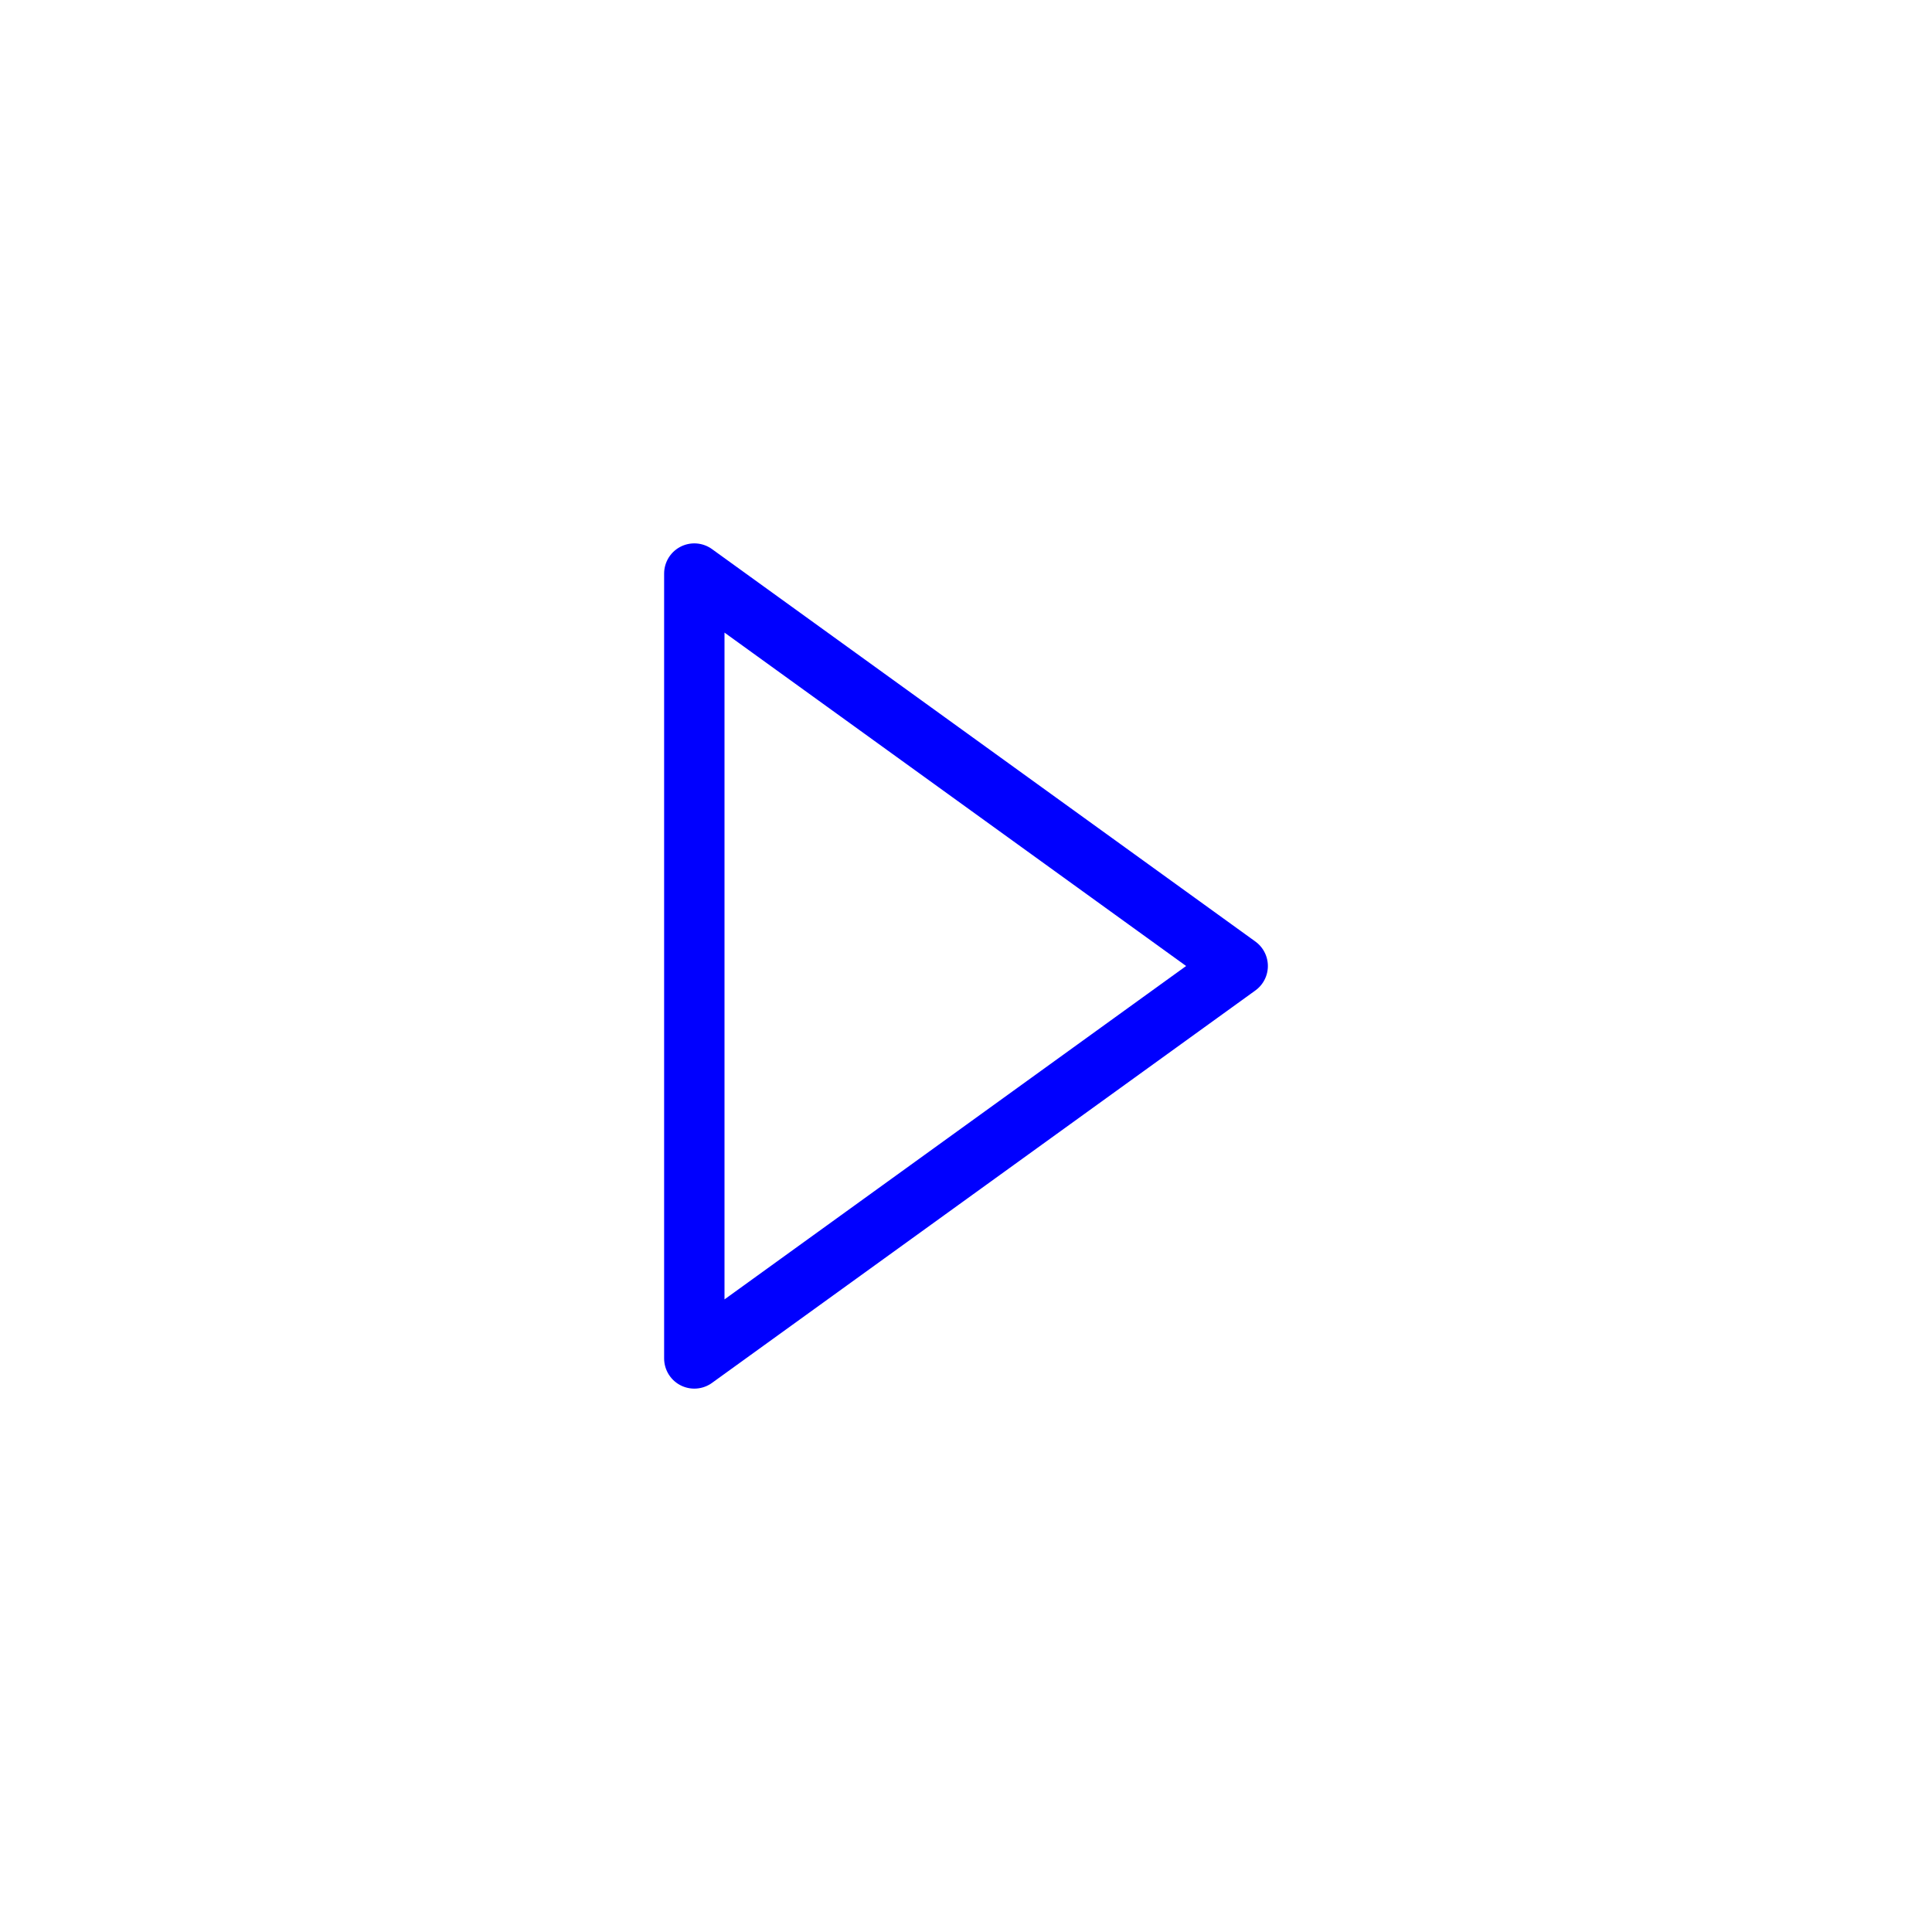 <?xml version="1.0" encoding="UTF-8"?>
<svg width="64px" height="64px" viewBox="0 0 64 64" version="1.1" xmlns="http://www.w3.org/2000/svg" xmlns:xlink="http://www.w3.org/1999/xlink">
    <!-- Generator: Sketch 49.1 (51147) - http://www.bohemiancoding.com/sketch -->
    <title>icon_right</title>
    <desc>Created with Sketch.</desc>
    <defs></defs>
    <g id="icon_right" stroke="none" stroke-width="1" fill="none" fill-rule="evenodd" stroke-linecap="round" stroke-linejoin="round">
        <polygon id="Stroke-3953" stroke="#0000FF" stroke-width="2" points="23 45 23 19 41 32"></polygon>
    </g>
</svg>
